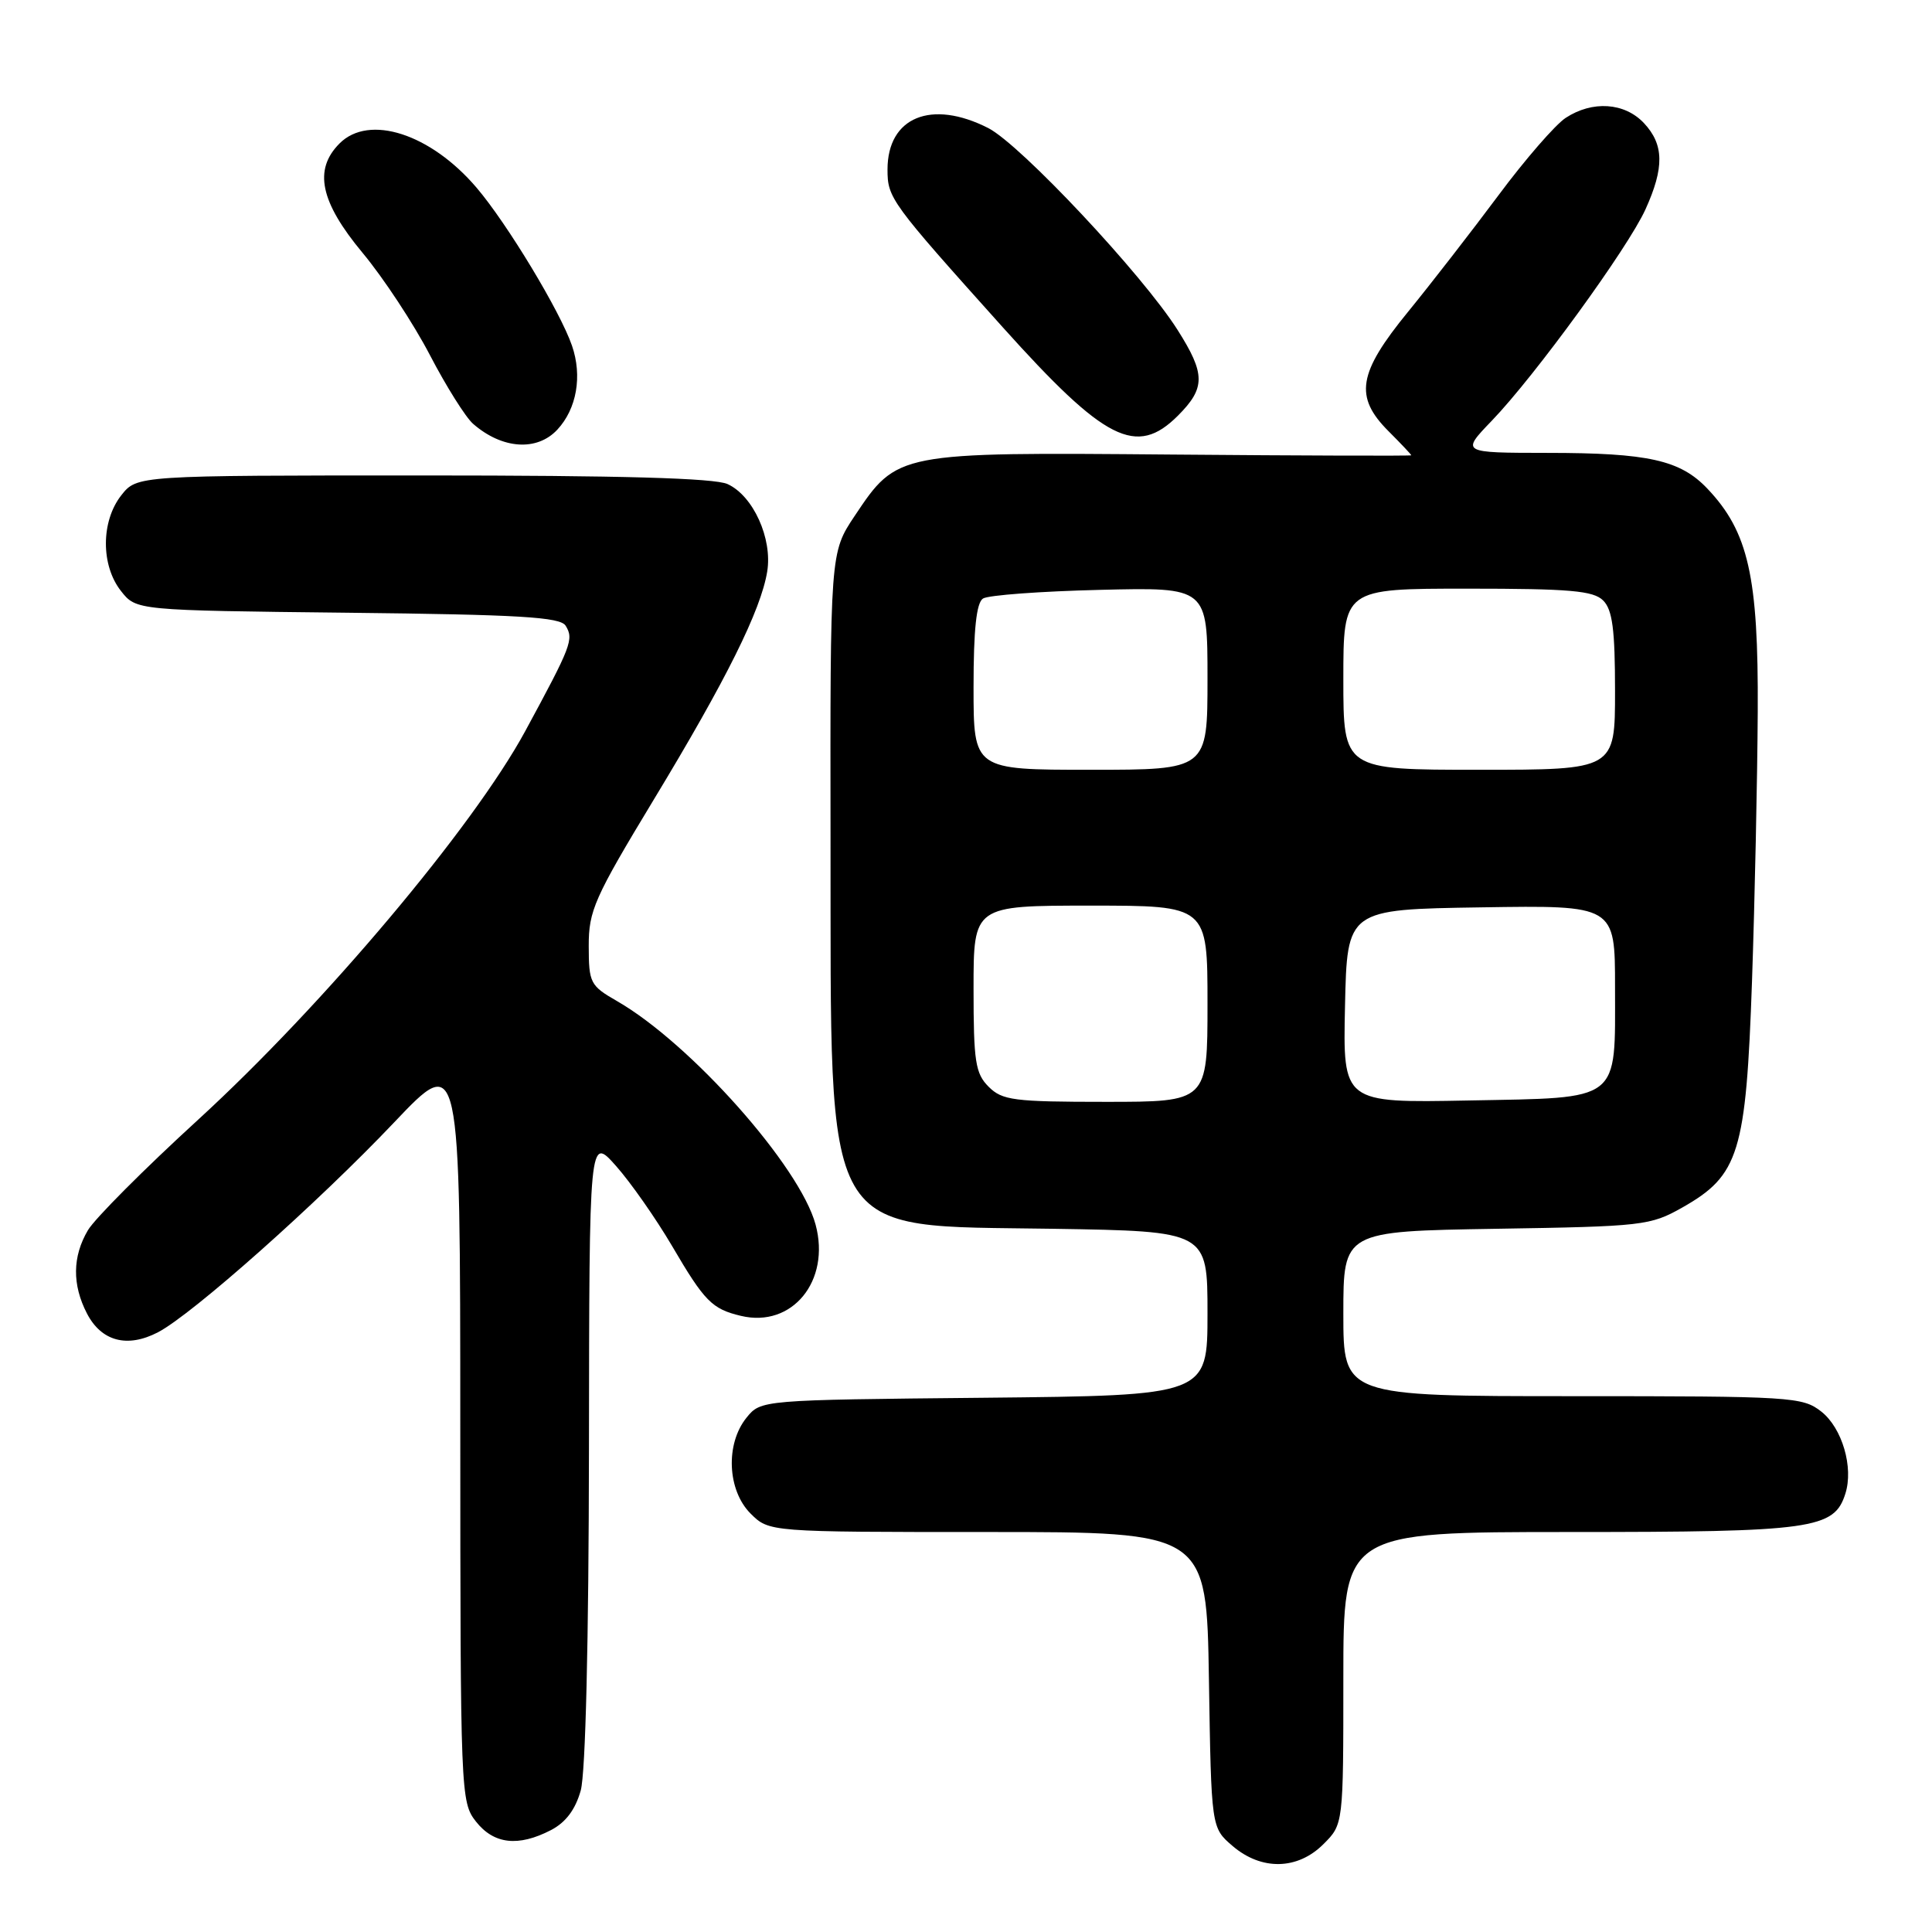 <?xml version="1.0" encoding="UTF-8" standalone="no"?>
<!DOCTYPE svg PUBLIC "-//W3C//DTD SVG 1.1//EN" "http://www.w3.org/Graphics/SVG/1.1/DTD/svg11.dtd" >
<svg xmlns="http://www.w3.org/2000/svg" xmlns:xlink="http://www.w3.org/1999/xlink" version="1.1" viewBox="0 0 256 256">
 <g >
 <path fill="currentColor"
d=" M 175.36 244.36 C 178.00 241.73 178.00 241.73 178.00 222.36 C 178.00 203.00 178.00 203.00 208.05 203.00 C 240.21 203.00 243.04 202.61 244.52 197.92 C 245.63 194.44 244.10 189.22 241.33 187.04 C 238.84 185.09 237.43 185.00 208.37 185.00 C 178.00 185.00 178.00 185.00 178.00 174.07 C 178.00 163.15 178.00 163.15 198.25 162.82 C 217.71 162.51 218.67 162.40 222.92 160.00 C 230.44 155.74 231.36 152.76 232.15 130.00 C 232.52 119.28 232.86 103.20 232.91 94.29 C 233.01 76.39 231.67 70.46 226.23 64.74 C 222.64 60.96 218.40 60.01 205.04 60.01 C 193.58 60.00 193.58 60.00 197.67 55.75 C 203.38 49.82 215.71 32.86 218.03 27.75 C 220.55 22.20 220.49 19.15 217.83 16.31 C 215.26 13.58 211.00 13.30 207.46 15.62 C 206.10 16.51 202.09 21.12 198.56 25.87 C 195.02 30.62 189.63 37.57 186.57 41.32 C 179.93 49.45 179.42 52.57 184.00 57.15 C 185.65 58.80 187.00 60.23 187.00 60.33 C 187.00 60.42 172.71 60.38 155.25 60.23 C 118.84 59.92 118.90 59.91 113.25 68.36 C 110.00 73.23 110.00 73.23 110.05 111.36 C 110.13 165.16 108.51 162.33 139.57 162.82 C 160.00 163.15 160.00 163.15 160.00 174.03 C 160.00 184.91 160.00 184.91 130.41 185.21 C 100.82 185.50 100.82 185.50 98.91 187.86 C 96.11 191.33 96.37 197.46 99.45 200.55 C 101.91 203.00 101.91 203.00 130.90 203.00 C 159.88 203.00 159.88 203.00 160.19 222.59 C 160.50 242.18 160.50 242.18 163.31 244.59 C 167.14 247.88 171.93 247.79 175.36 244.36 Z  M 73.00 242.50 C 74.97 241.48 76.24 239.78 76.95 237.25 C 77.59 234.94 78.01 217.54 78.04 192.00 C 78.08 150.50 78.08 150.50 81.63 154.50 C 83.58 156.70 86.91 161.46 89.04 165.08 C 93.35 172.44 94.34 173.45 98.18 174.36 C 104.97 175.98 110.08 169.73 108.07 162.27 C 106.00 154.56 91.52 138.27 81.76 132.65 C 78.20 130.61 78.02 130.24 78.01 125.36 C 78.00 120.67 78.75 118.98 86.60 106.00 C 96.26 90.05 100.82 80.86 101.66 75.73 C 102.37 71.35 99.80 65.69 96.40 64.14 C 94.68 63.35 82.22 63.00 56.03 63.00 C 18.15 63.00 18.15 63.00 16.07 65.63 C 13.37 69.07 13.35 74.91 16.03 78.31 C 18.05 80.88 18.05 80.88 46.06 81.19 C 68.84 81.44 74.24 81.76 74.95 82.91 C 76.06 84.71 75.72 85.57 69.59 96.89 C 62.70 109.59 42.85 133.17 26.26 148.36 C 19.13 154.88 12.56 161.47 11.65 163.01 C 9.59 166.50 9.55 170.23 11.52 174.04 C 13.43 177.73 16.85 178.65 20.92 176.54 C 25.44 174.20 42.08 159.42 52.24 148.71 C 60.98 139.50 60.98 139.50 60.99 189.12 C 61.00 237.79 61.04 238.78 63.07 241.37 C 65.44 244.37 68.67 244.74 73.00 242.50 Z  M 73.85 56.93 C 76.42 54.17 77.18 49.83 75.79 45.80 C 74.22 41.24 67.19 29.61 63.14 24.86 C 57.05 17.72 48.91 15.09 45.00 19.00 C 41.52 22.48 42.42 26.74 48.04 33.50 C 50.79 36.80 54.80 42.89 56.96 47.04 C 59.12 51.19 61.70 55.30 62.69 56.16 C 66.54 59.52 71.15 59.83 73.85 56.93 Z  M 156.08 55.08 C 159.75 51.40 159.74 49.56 156.03 43.71 C 151.38 36.37 135.23 19.16 130.95 16.97 C 123.41 13.13 117.60 15.52 117.60 22.46 C 117.60 26.25 117.99 26.78 132.83 43.32 C 146.43 58.47 150.58 60.57 156.08 55.08 Z  M 131.00 144.00 C 129.24 142.24 129.00 140.67 129.00 131.00 C 129.00 120.00 129.00 120.00 144.50 120.00 C 160.00 120.00 160.00 120.00 160.00 133.00 C 160.00 146.00 160.00 146.00 146.50 146.00 C 134.33 146.00 132.80 145.80 131.00 144.00 Z  M 178.22 133.32 C 178.50 120.50 178.50 120.50 196.25 120.23 C 214.00 119.95 214.00 119.95 214.00 130.79 C 214.00 146.16 214.95 145.43 194.55 145.82 C 177.94 146.14 177.94 146.14 178.22 133.32 Z  M 129.00 91.06 C 129.00 83.40 129.38 79.88 130.25 79.31 C 130.94 78.86 137.91 78.35 145.75 78.16 C 160.00 77.81 160.00 77.81 160.00 89.91 C 160.00 102.00 160.00 102.00 144.50 102.00 C 129.00 102.00 129.00 102.00 129.00 91.06 Z  M 178.00 90.00 C 178.00 78.00 178.00 78.00 194.43 78.00 C 208.03 78.00 211.13 78.27 212.43 79.57 C 213.66 80.80 214.00 83.42 214.00 91.57 C 214.00 102.00 214.00 102.00 196.00 102.00 C 178.00 102.00 178.00 102.00 178.00 90.00 Z "/>
</g>
</svg>